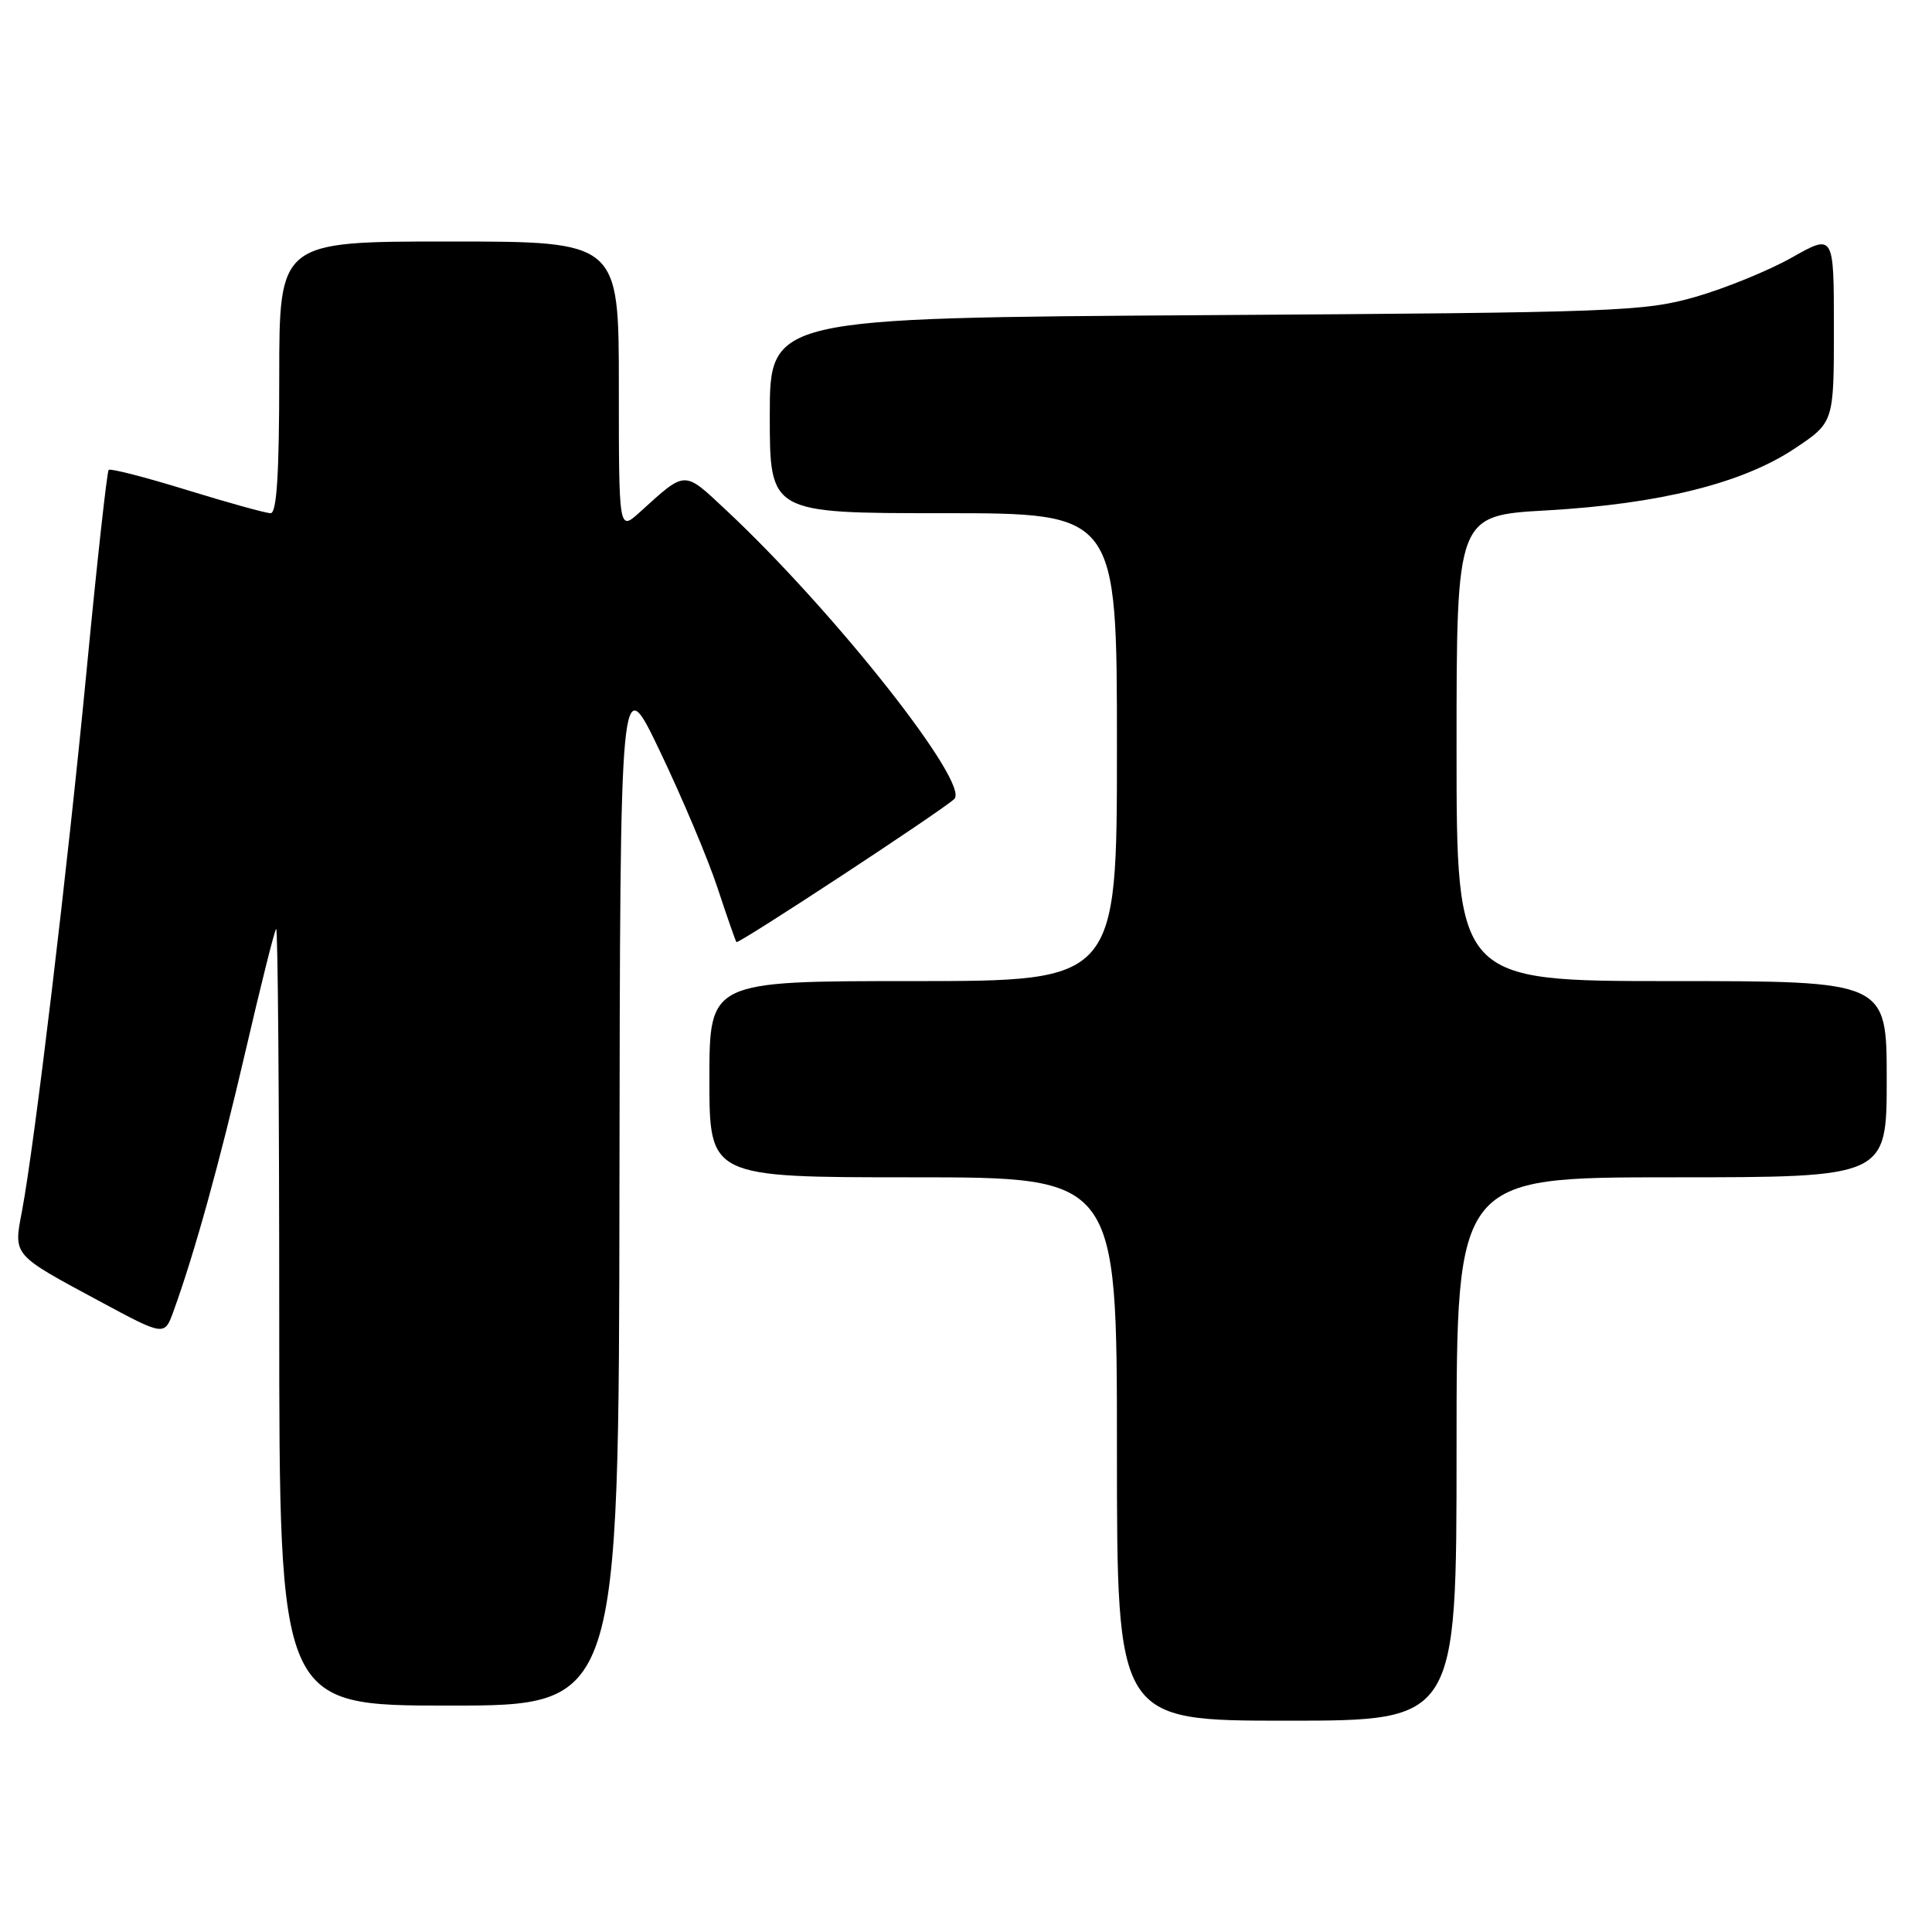 <?xml version="1.0" encoding="UTF-8" standalone="no"?>
<!DOCTYPE svg PUBLIC "-//W3C//DTD SVG 1.1//EN" "http://www.w3.org/Graphics/SVG/1.1/DTD/svg11.dtd" >
<svg xmlns="http://www.w3.org/2000/svg" xmlns:xlink="http://www.w3.org/1999/xlink" version="1.1" viewBox="0 0 256 256">
 <g >
 <path fill="currentColor"
d=" M 193.00 192.00 C 193.00 156.00 193.00 156.00 221.50 156.00 C 250.00 156.00 250.00 156.00 250.00 143.00 C 250.00 130.00 250.00 130.00 221.50 130.00 C 193.00 130.00 193.00 130.00 193.00 99.15 C 193.00 68.30 193.00 68.30 204.94 67.63 C 219.87 66.78 230.84 64.05 237.75 59.47 C 243.00 55.98 243.00 55.98 243.00 43.48 C 243.00 30.98 243.00 30.98 237.44 34.12 C 234.38 35.85 228.64 38.19 224.69 39.33 C 217.87 41.28 214.49 41.41 159.75 41.76 C 102.00 42.13 102.00 42.13 102.00 55.07 C 102.00 68.00 102.00 68.00 125.00 68.00 C 148.00 68.00 148.00 68.00 148.00 99.00 C 148.00 130.00 148.00 130.00 121.00 130.00 C 94.00 130.00 94.00 130.00 94.00 143.00 C 94.00 156.00 94.00 156.00 121.00 156.00 C 148.00 156.00 148.00 156.00 148.00 192.00 C 148.00 228.00 148.00 228.00 170.50 228.00 C 193.00 228.00 193.00 228.00 193.00 192.00 Z  M 82.08 157.25 C 82.17 88.50 82.17 88.50 87.47 99.60 C 90.39 105.71 93.81 113.81 95.06 117.60 C 96.31 121.40 97.45 124.65 97.58 124.83 C 97.82 125.15 124.61 107.56 126.44 105.88 C 128.62 103.89 110.52 80.97 96.24 67.62 C 90.53 62.28 90.96 62.27 84.75 67.89 C 82.00 70.37 82.00 70.37 82.00 51.19 C 82.00 32.00 82.00 32.00 59.50 32.00 C 37.00 32.00 37.00 32.00 37.00 50.00 C 37.00 62.80 36.67 68.00 35.86 68.00 C 35.23 68.00 30.24 66.62 24.77 64.93 C 19.29 63.24 14.63 62.04 14.40 62.26 C 14.18 62.49 12.87 74.33 11.50 88.59 C 8.94 115.22 4.58 151.65 2.92 160.44 C 1.78 166.41 1.58 166.17 13.14 172.39 C 21.79 177.05 21.79 177.05 22.98 173.77 C 25.79 166.02 29.09 154.10 32.52 139.33 C 34.54 130.62 36.37 123.31 36.59 123.08 C 36.82 122.85 37.00 145.92 37.00 174.33 C 37.00 226.00 37.00 226.00 59.50 226.00 C 82.00 226.00 82.00 226.00 82.08 157.25 Z "/>
</g>
</svg>